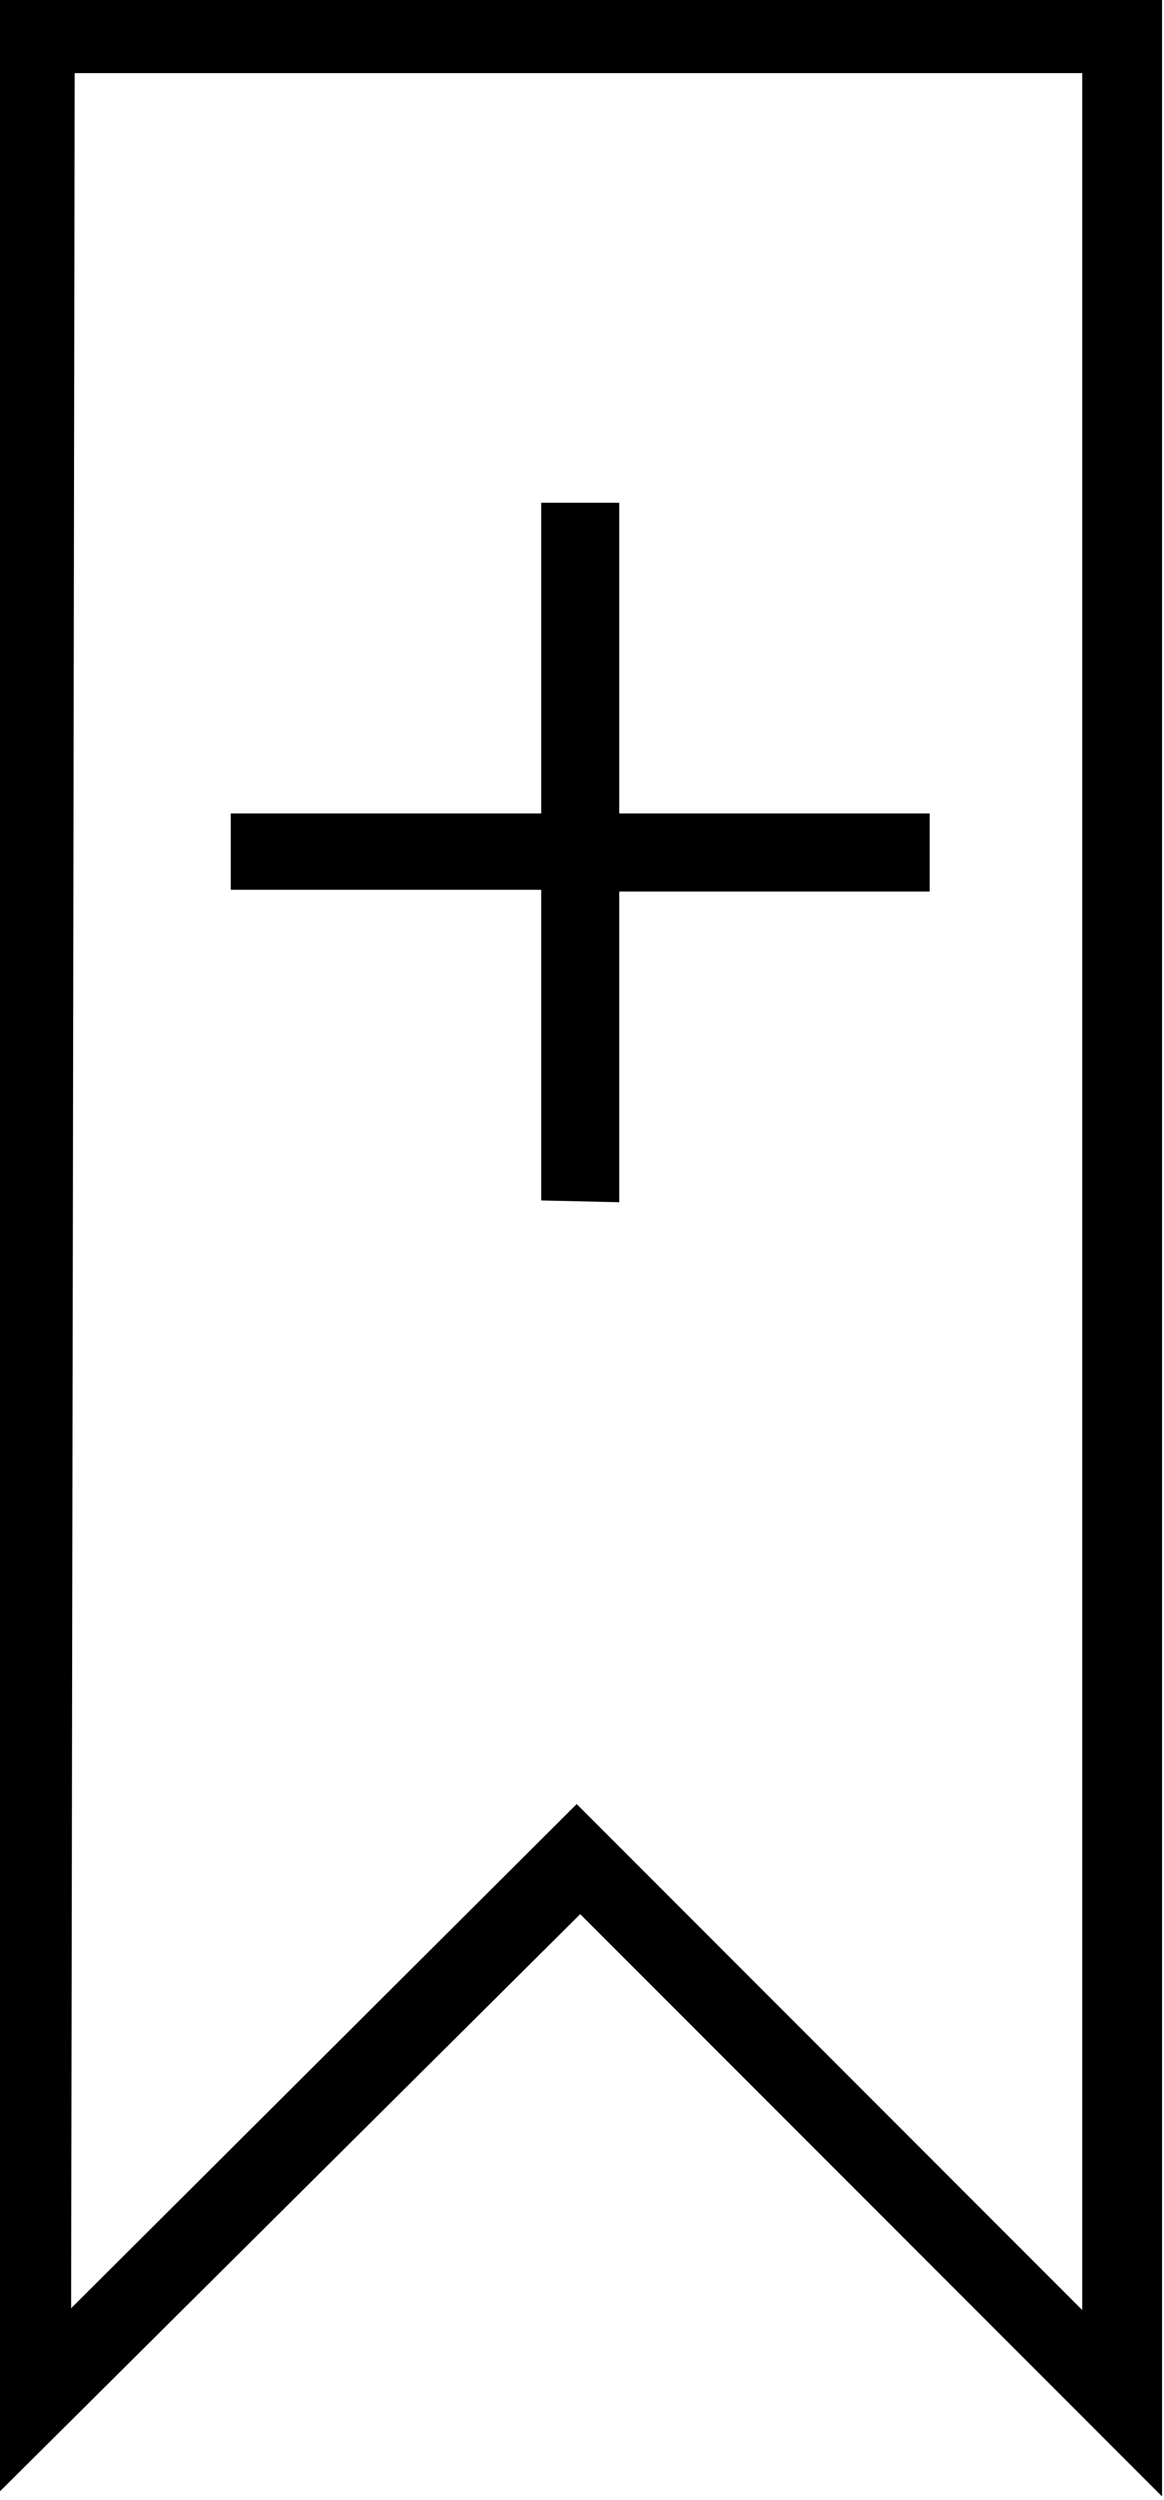 <svg viewBox="3.719 -28.082 6.562 14.082" xmlns="http://www.w3.org/2000/svg"><path d="M7.21-21.31v-1.75h1.75v-.44H7.21v-1.75h-.44v1.75H5.02v.43h1.75v1.75Zm-.22 4.01l3.28 3.28v-14.09H3.7v14.08ZM4.14-27.67h5.68v12.6l-2.85-2.85 -2.85 2.84Z"/></svg>
